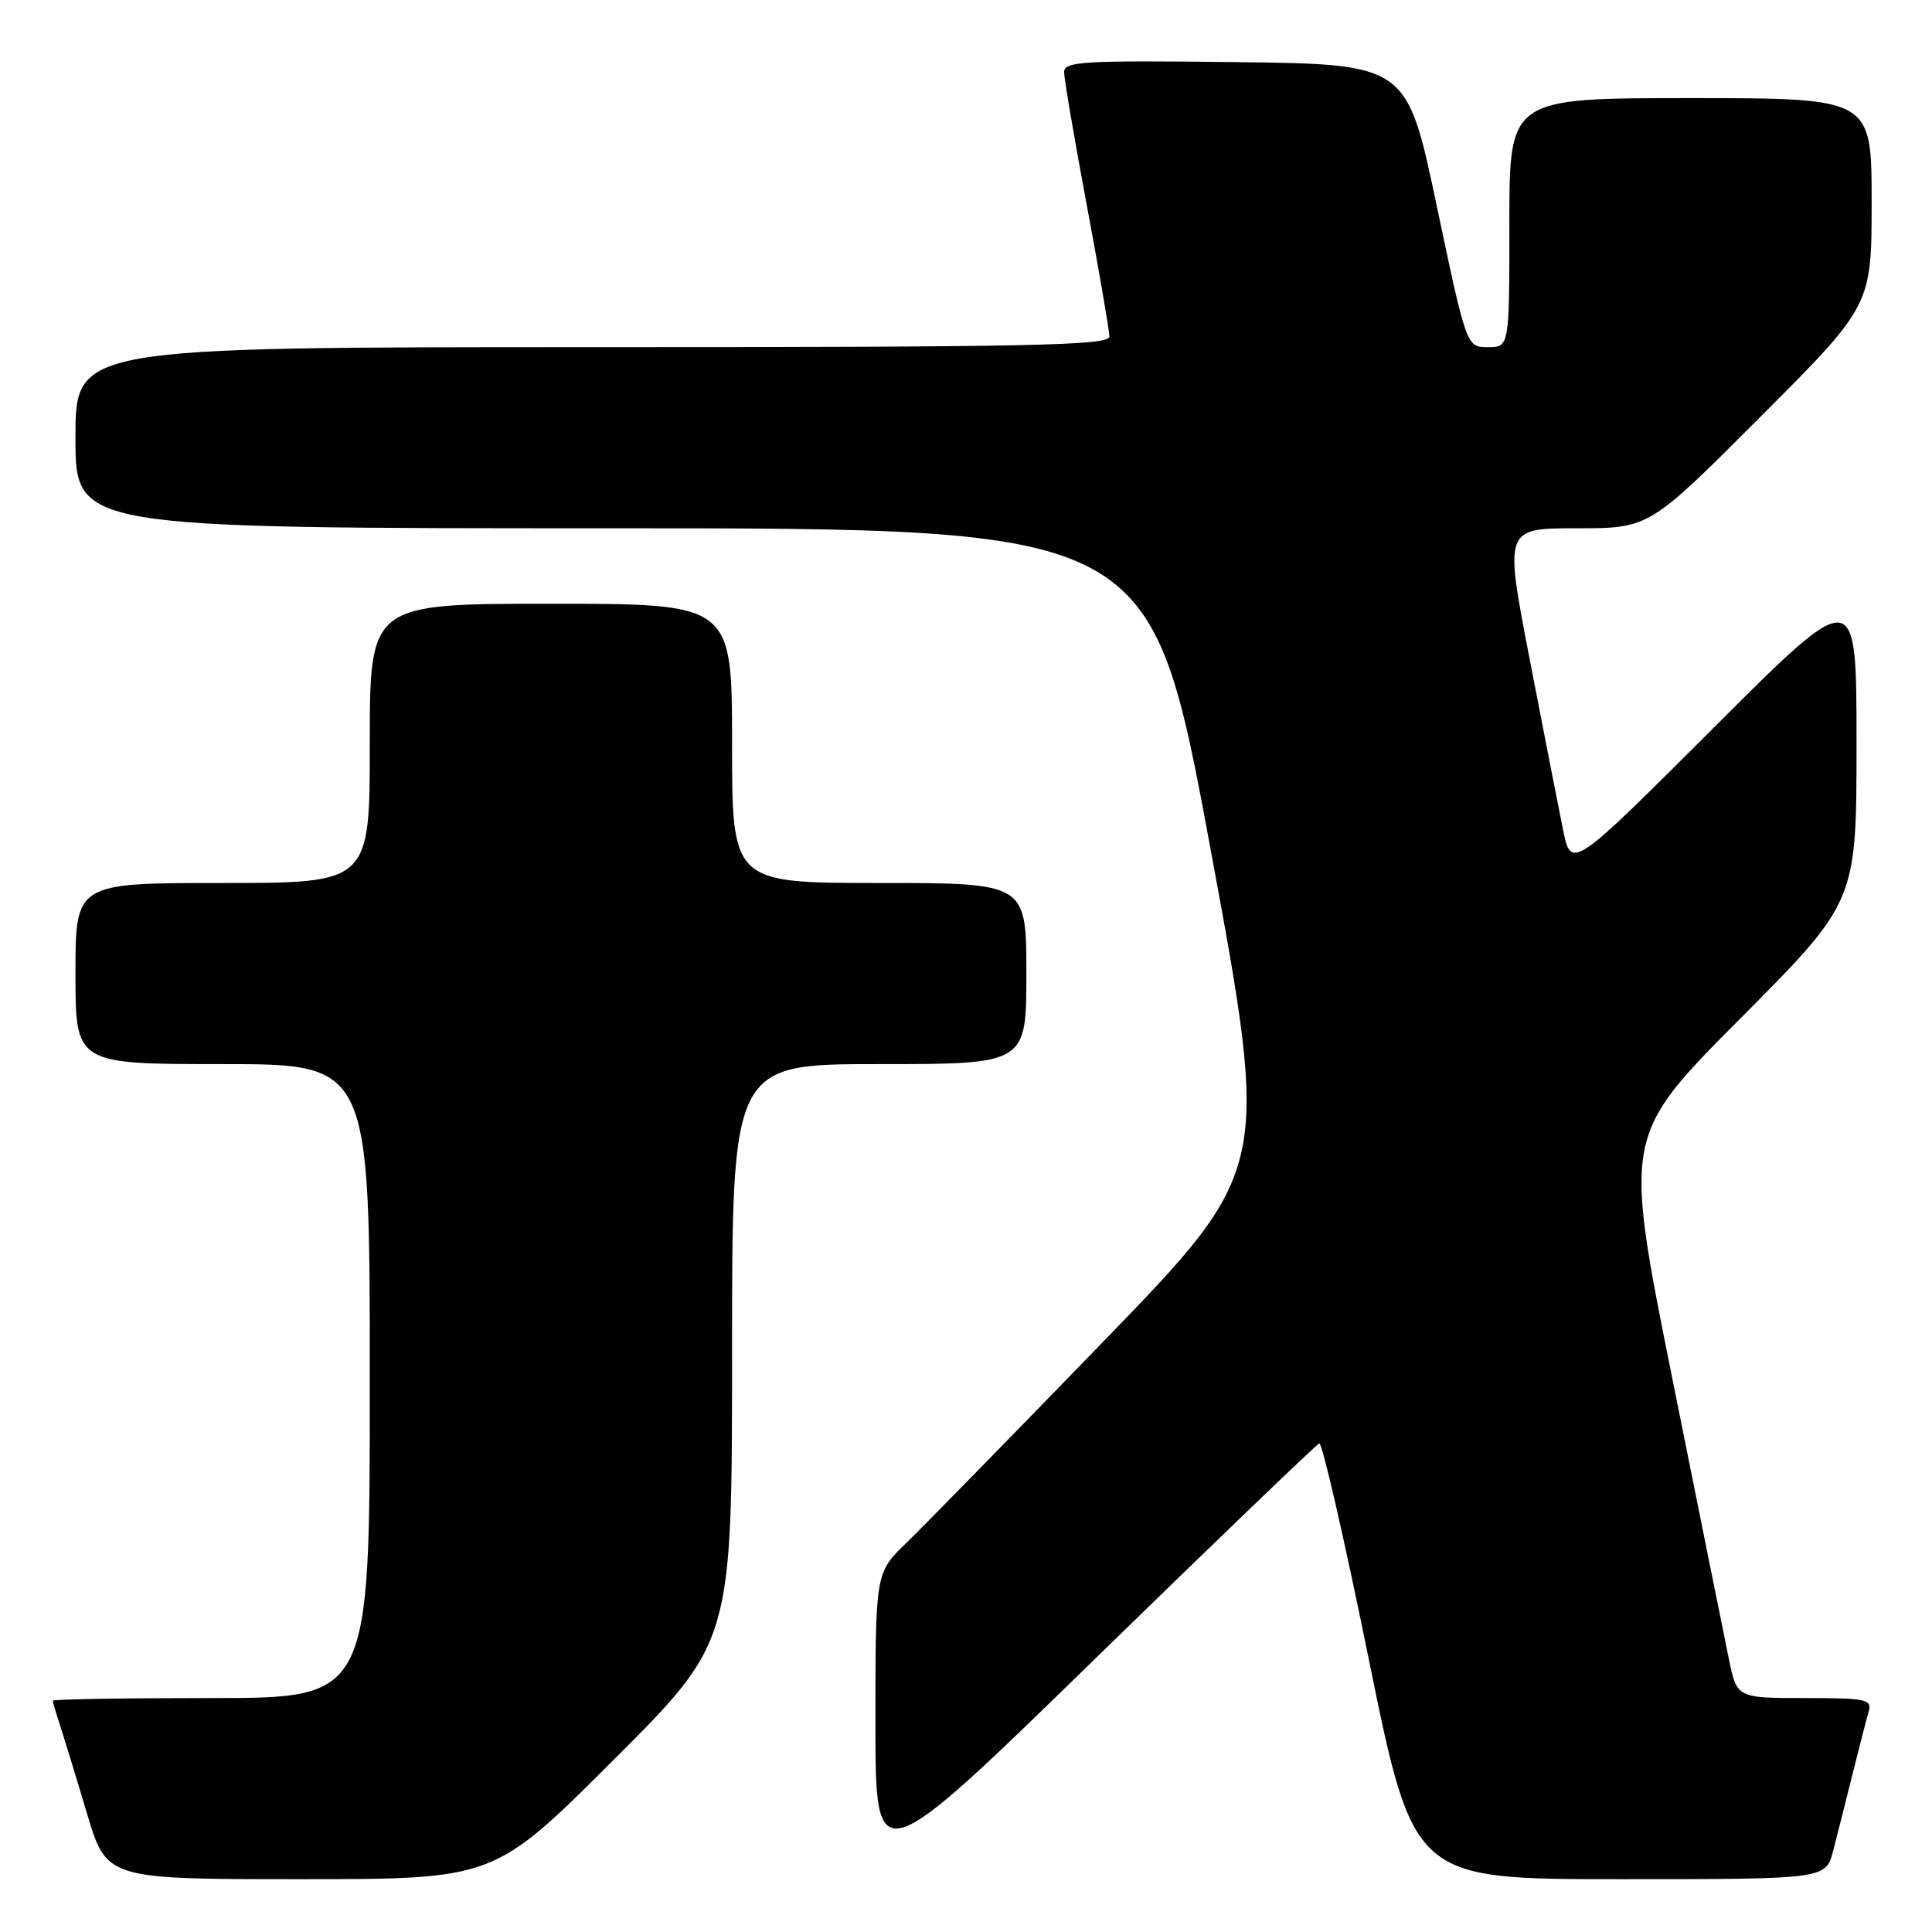 <?xml version="1.0" encoding="UTF-8" standalone="no"?>
<!DOCTYPE svg PUBLIC "-//W3C//DTD SVG 1.1//EN" "http://www.w3.org/Graphics/SVG/1.1/DTD/svg11.dtd" >
<svg xmlns="http://www.w3.org/2000/svg" xmlns:xlink="http://www.w3.org/1999/xlink" version="1.1" viewBox="0 0 256 256">
 <g >
 <path fill="currentColor"
d=" M 81.24 233.26 C 97.00 217.52 97.00 217.52 97.00 179.26 C 97.00 141.00 97.00 141.00 116.50 141.00 C 136.00 141.00 136.00 141.00 136.00 129.00 C 136.00 117.00 136.00 117.00 116.50 117.00 C 97.00 117.00 97.00 117.00 97.00 98.50 C 97.00 80.00 97.00 80.00 73.00 80.00 C 49.00 80.00 49.00 80.00 49.00 98.50 C 49.00 117.00 49.00 117.00 29.50 117.00 C 10.00 117.00 10.00 117.00 10.00 129.00 C 10.00 141.00 10.00 141.00 29.50 141.00 C 49.00 141.00 49.00 141.00 49.00 183.00 C 49.00 225.00 49.00 225.00 28.00 225.00 C 16.45 225.00 7.00 225.16 7.00 225.35 C 7.00 225.54 7.43 227.01 7.95 228.60 C 8.47 230.20 10.08 235.44 11.51 240.25 C 14.12 249.00 14.12 249.00 39.80 249.00 C 65.48 249.00 65.48 249.00 81.24 233.26 Z  M 242.90 245.25 C 243.44 243.19 244.60 238.57 245.49 235.00 C 246.38 231.43 247.34 227.71 247.62 226.75 C 248.08 225.17 247.24 225.00 239.14 225.00 C 230.14 225.00 230.14 225.00 229.07 219.75 C 228.47 216.86 225.10 200.10 221.56 182.50 C 215.13 150.50 215.13 150.50 230.57 134.99 C 246.00 119.48 246.00 119.48 246.00 98.50 C 246.00 77.52 246.00 77.52 227.10 96.40 C 208.20 115.28 208.20 115.28 207.10 109.89 C 206.50 106.93 204.50 96.74 202.67 87.25 C 199.34 70.00 199.34 70.00 208.93 70.00 C 218.53 70.00 218.53 70.00 233.26 55.24 C 248.00 40.48 248.00 40.48 248.00 26.74 C 248.00 13.00 248.00 13.00 224.00 13.00 C 200.00 13.00 200.00 13.00 200.00 29.50 C 200.00 46.00 200.00 46.00 197.16 46.00 C 194.32 46.00 194.32 46.00 190.37 27.25 C 186.42 8.50 186.42 8.50 163.71 8.23 C 143.52 7.99 141.00 8.14 141.00 9.55 C 141.00 10.42 142.35 18.35 144.00 27.16 C 145.65 35.98 147.00 43.82 147.00 44.59 C 147.00 45.79 136.71 46.00 78.50 46.00 C 10.00 46.00 10.00 46.00 10.00 58.00 C 10.00 70.00 10.00 70.00 81.27 70.00 C 152.53 70.00 152.53 70.00 160.40 112.49 C 168.26 154.98 168.26 154.98 146.22 177.74 C 134.09 190.26 122.33 202.28 120.09 204.45 C 116.00 208.41 116.00 208.41 116.00 228.29 C 116.00 248.18 116.00 248.18 145.06 219.84 C 161.05 204.25 174.44 191.39 174.81 191.25 C 175.19 191.11 178.16 204.05 181.40 220.00 C 187.31 249.00 187.31 249.00 214.62 249.00 C 241.92 249.00 241.92 249.00 242.90 245.25 Z "/>
</g>
</svg>